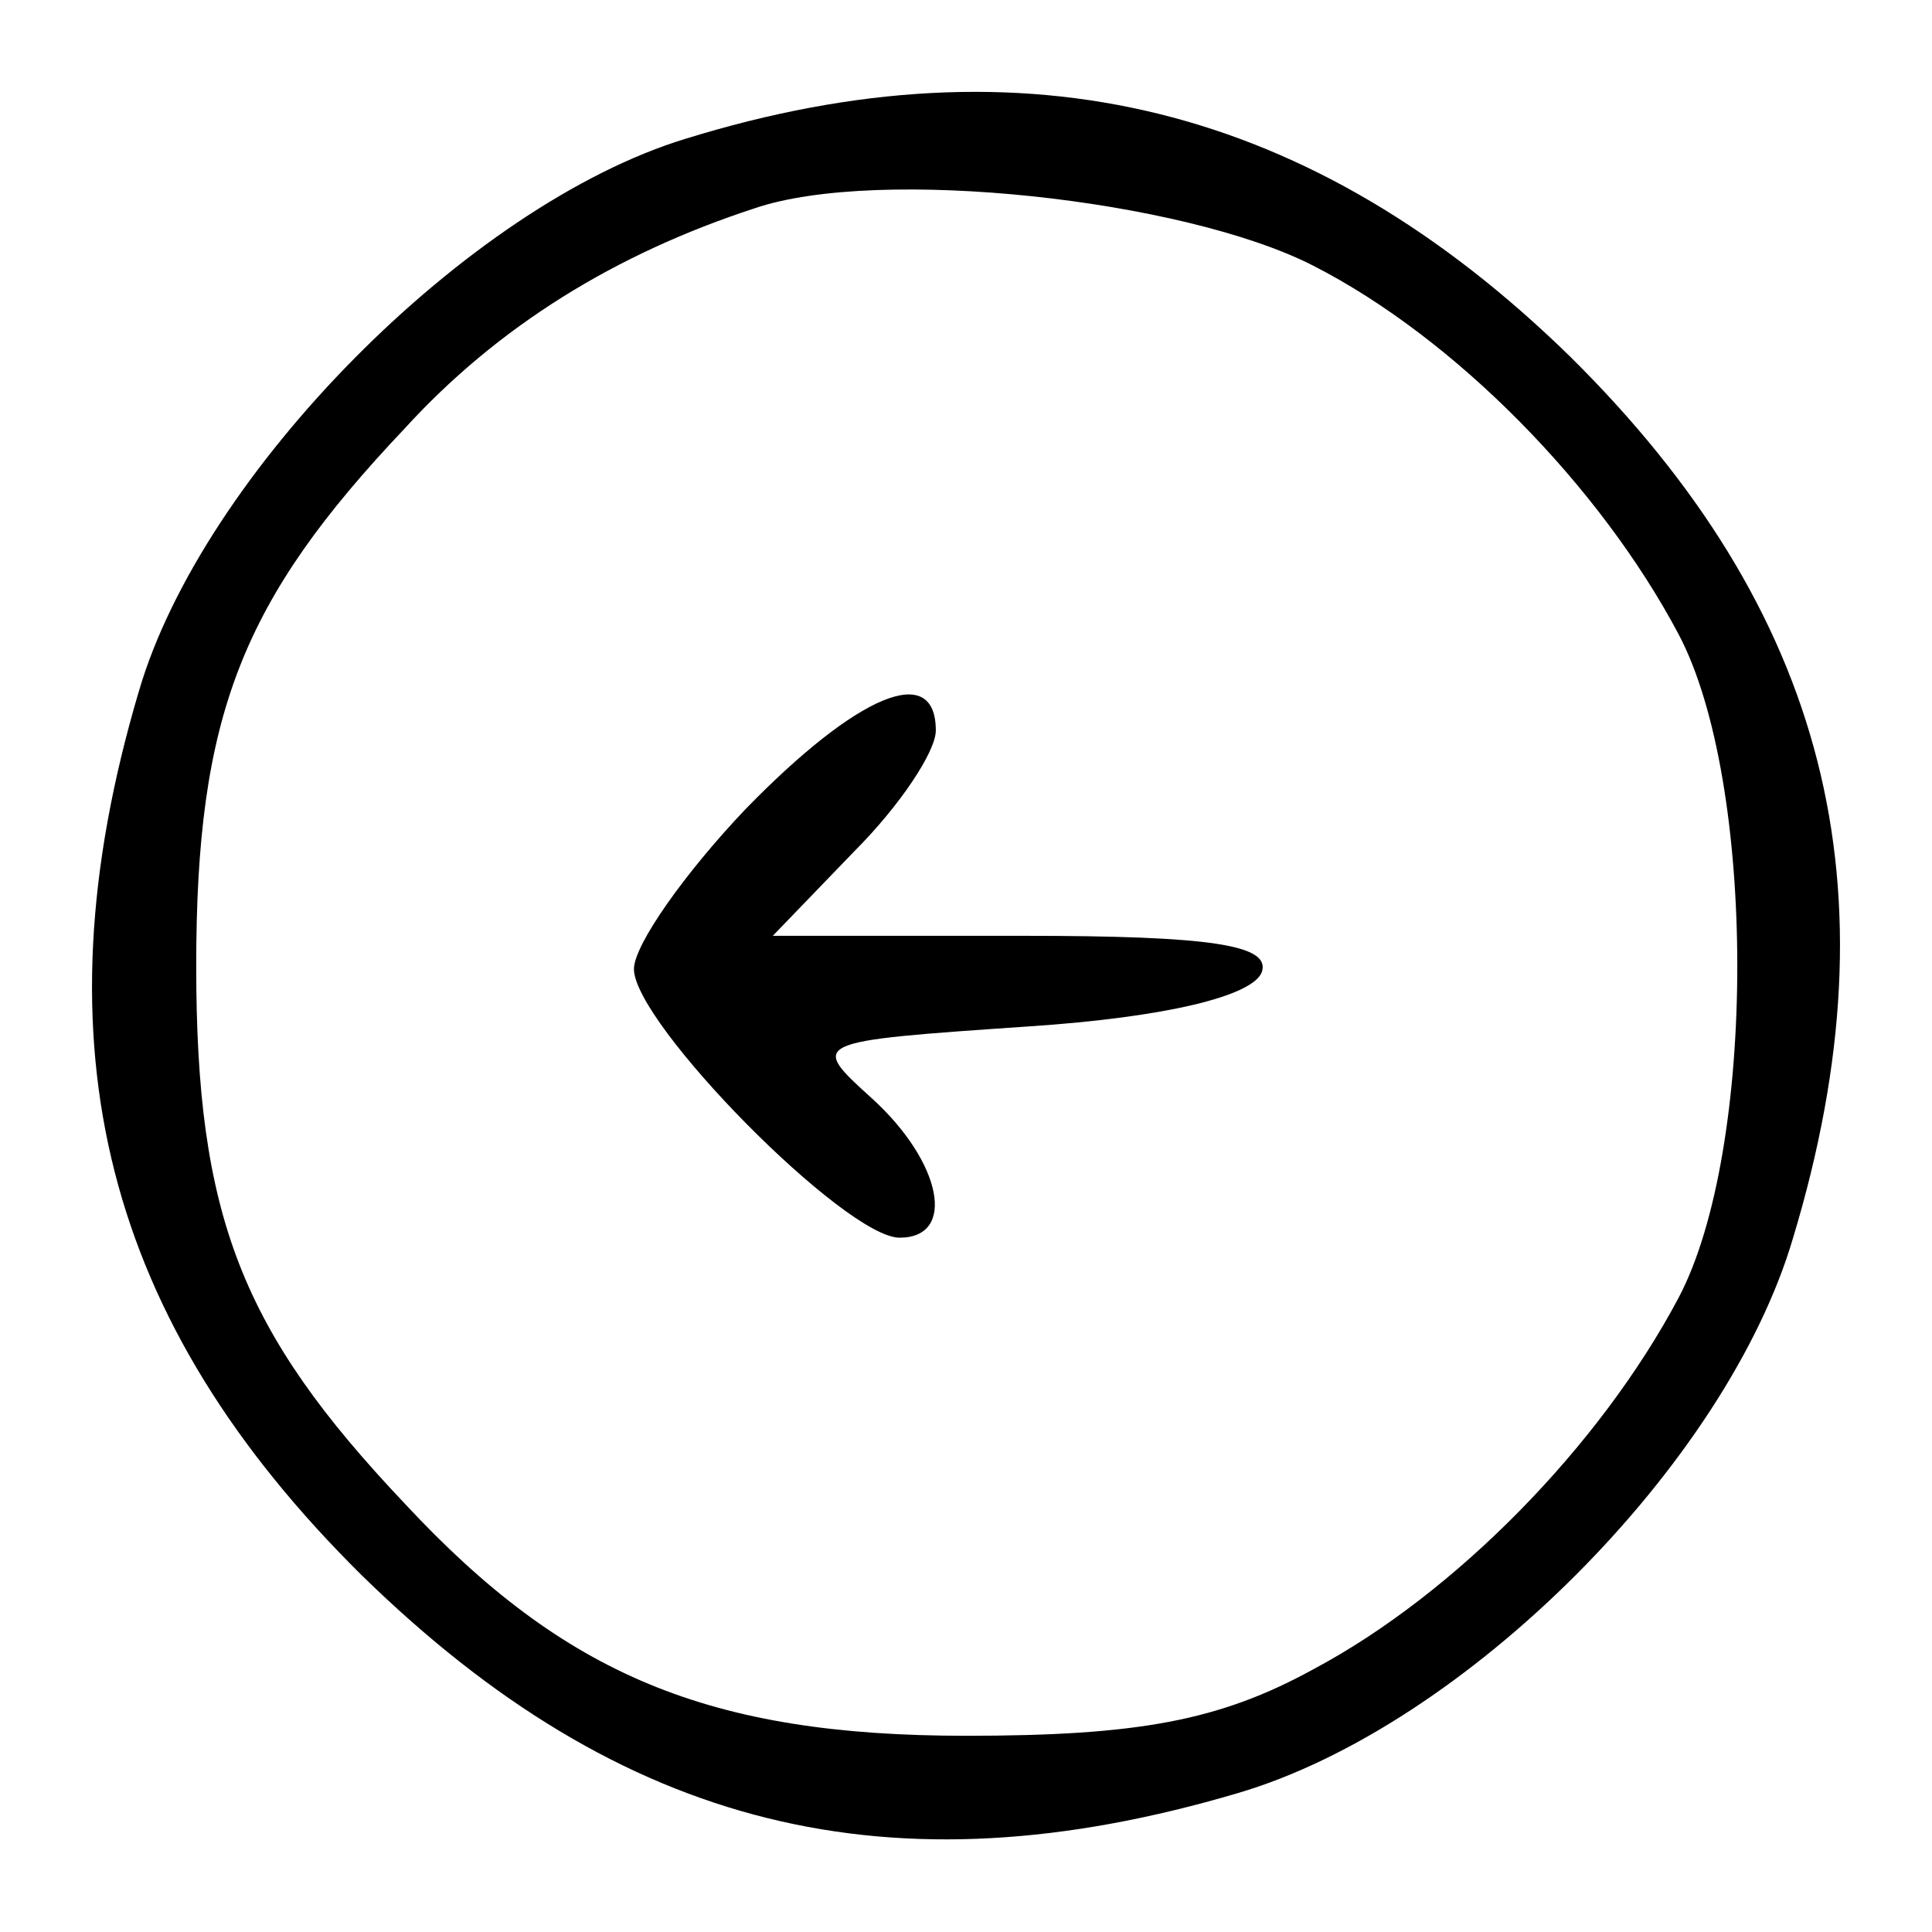 <?xml version="1.0" standalone="no"?>
<!DOCTYPE svg PUBLIC "-//W3C//DTD SVG 20010904//EN"
 "http://www.w3.org/TR/2001/REC-SVG-20010904/DTD/svg10.dtd">
<svg version="1.0" xmlns="http://www.w3.org/2000/svg"
 width="64pt" height="64pt" viewBox="0 0 64 64"
 preserveAspectRatio="xMidYMid meet">

<g transform="translate(0,64) scale(0.1,-0.1)"
fill="#000000" stroke="none">
<path d="M227 594 c-72 -22 -160 -111 -181 -183 -35 -118 -11 -209 74 -293 86
-84 175 -106 290 -72 75 22 162 109 184 184 35 116 11 208 -74 292 -85 83
-180 107 -293 72z m208 -42 c47 -24 95 -73 121 -122 26 -49 26 -171 0 -220
-26 -49 -74 -98 -121 -123 -31 -17 -58 -22 -115 -22 -85 0 -133 20 -186 77
-54 57 -69 95 -69 178 0 83 15 121 69 178 31 34 70 58 116 73 41 14 142 3 185
-19z"/>
<path d="M247 372 c-20 -21 -37 -45 -37 -53 0 -18 70 -89 88 -89 19 0 14 25
-9 46 -21 19 -21 19 52 24 45 3 74 10 77 18 3 9 -17 12 -79 12 l-83 0 27 28
c15 15 27 33 27 40 0 23 -26 12 -63 -26z"/>
</g>
</svg>
